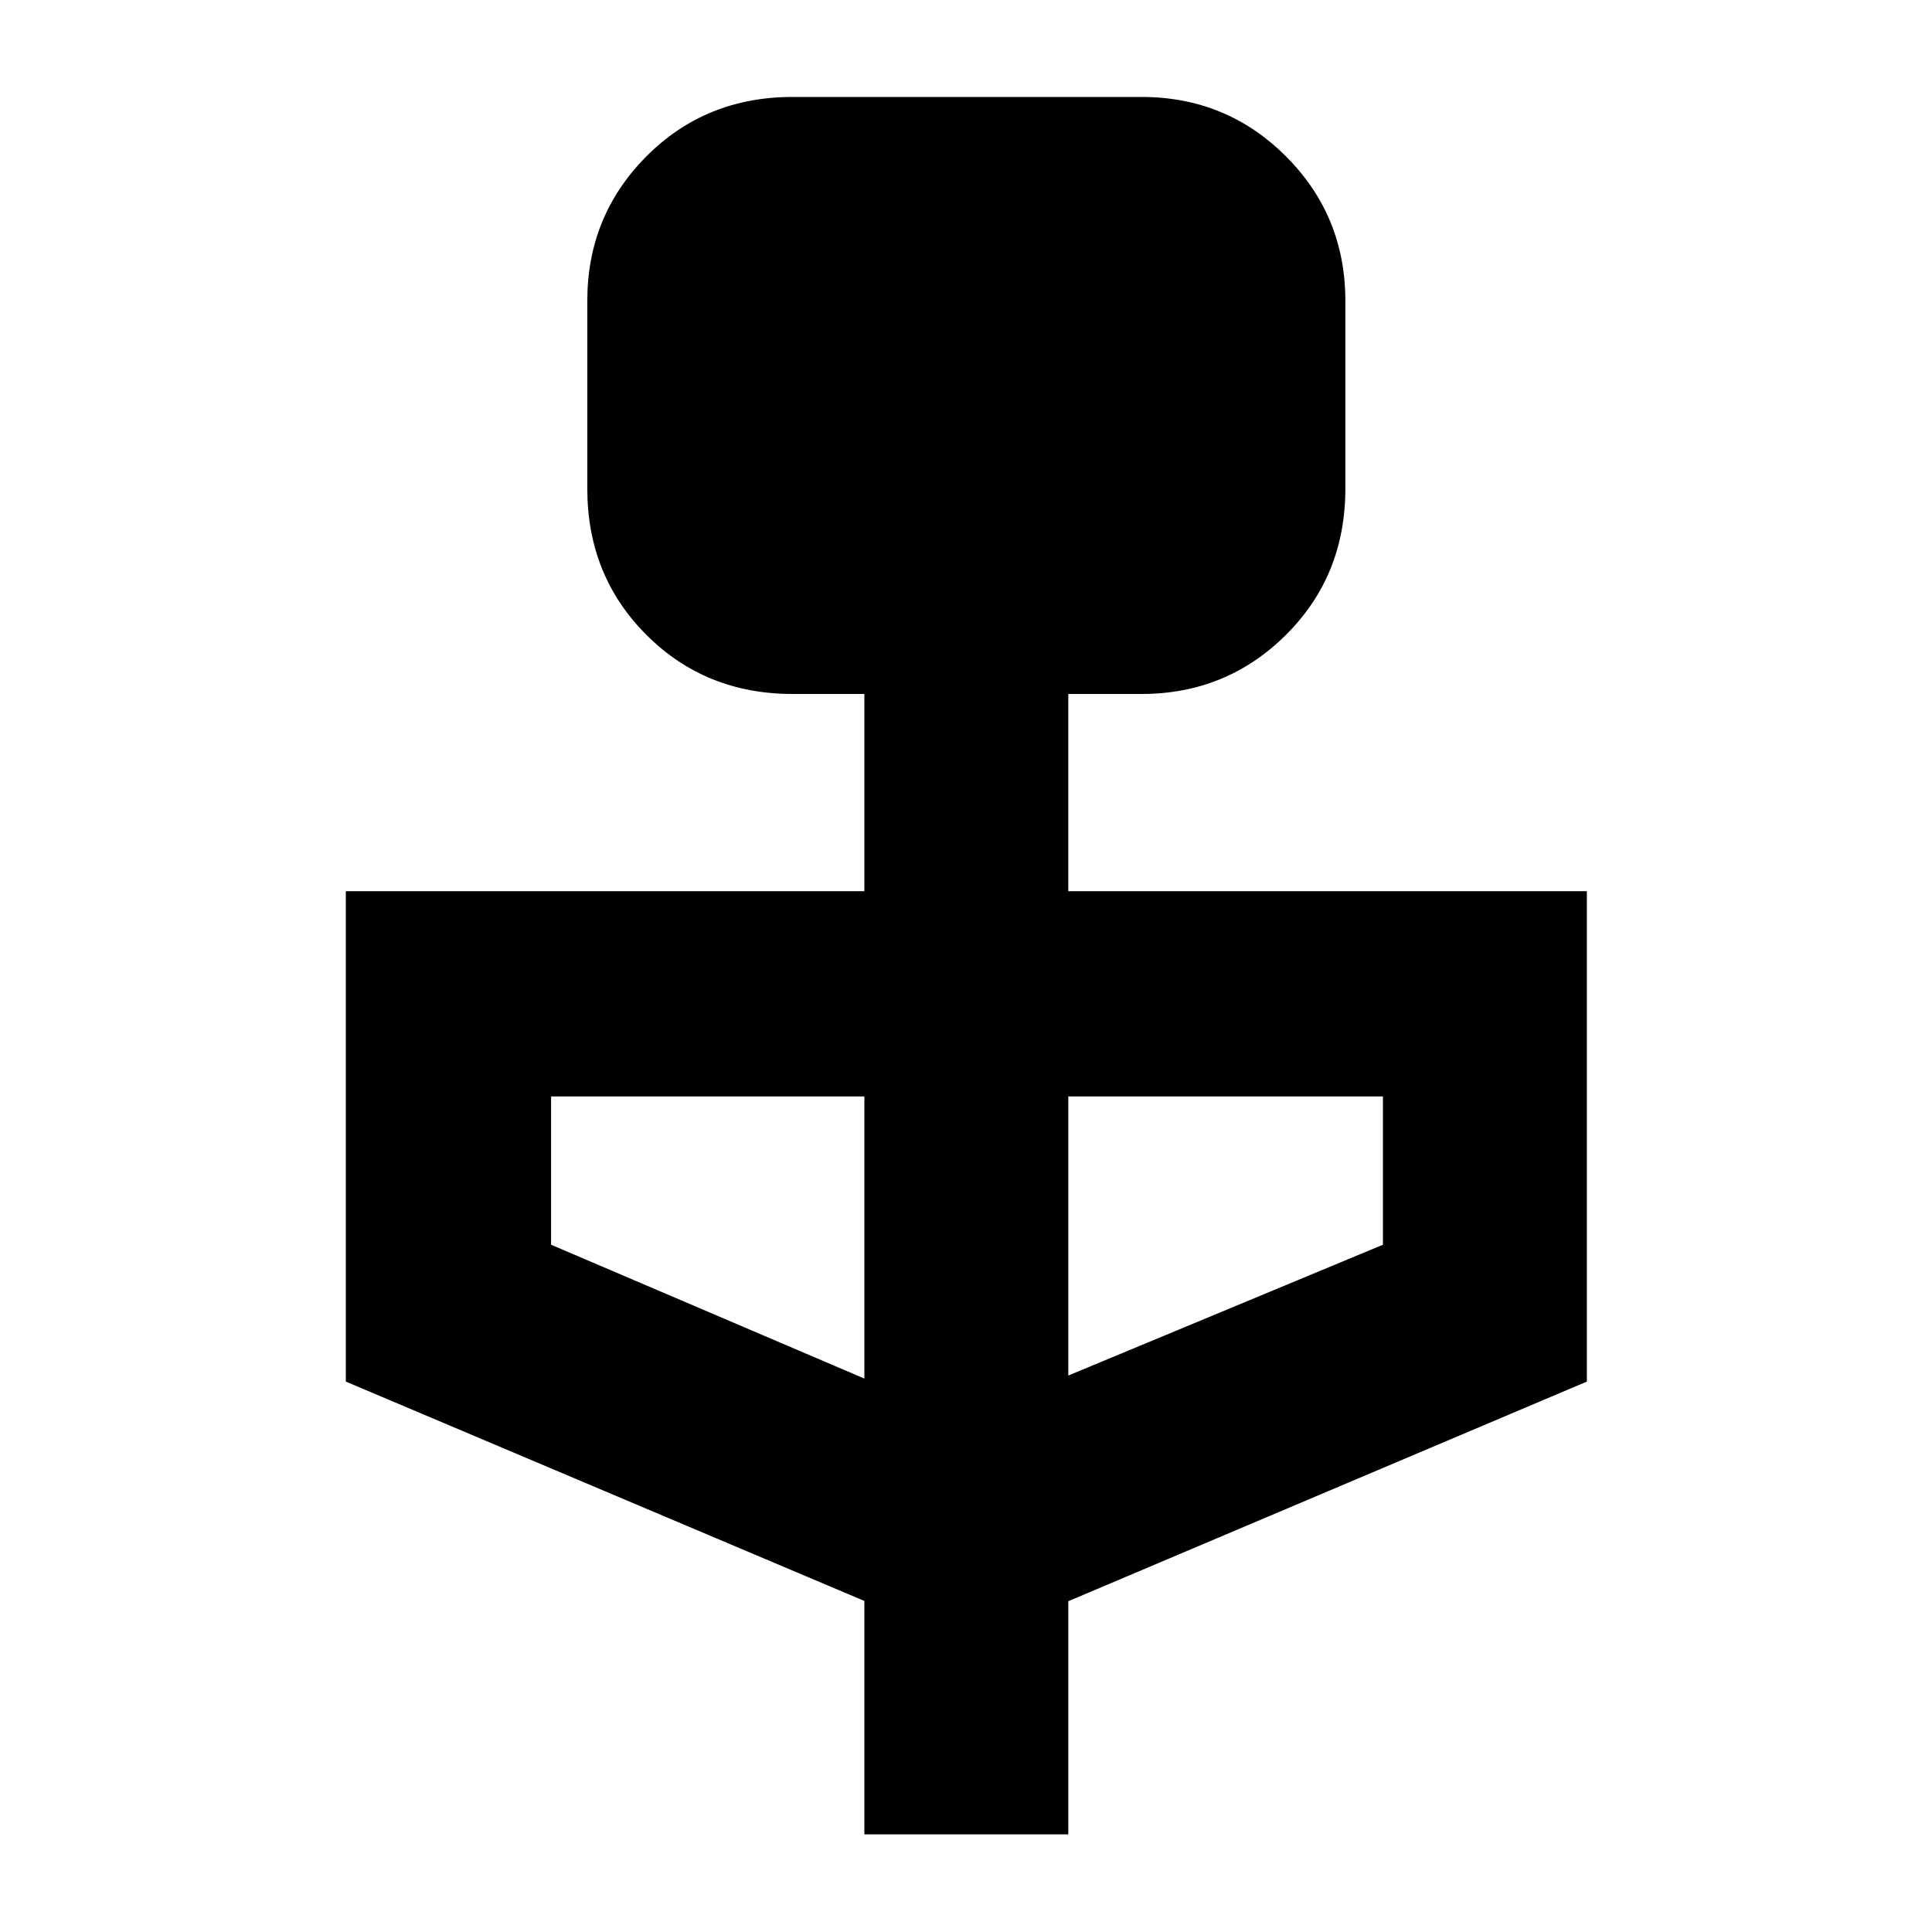 <svg xmlns="http://www.w3.org/2000/svg" height="40" viewBox="0 -960 960 960" width="40"><path d="M429.5-48.5v-116l-257.67-109v-243.67H429.5v-98h-35.67q-43.27 0-72.63-29.36-29.37-29.37-29.37-72.64v-93.33q0-42.29 29.37-71.81 29.36-29.52 72.63-29.52h173.34q42.29 0 71.81 29.52 29.52 29.52 29.52 71.81v93.33q0 43.27-29.52 72.64-29.52 29.36-71.81 29.36h-36.34v98H788.5v243.67L530.83-164.36V-48.5H429.5Zm0-226.5v-140.17H273.83v73.67L429.5-275Zm101.33-1.5 156.34-65v-73.67H530.83v138.67Z"/></svg>
